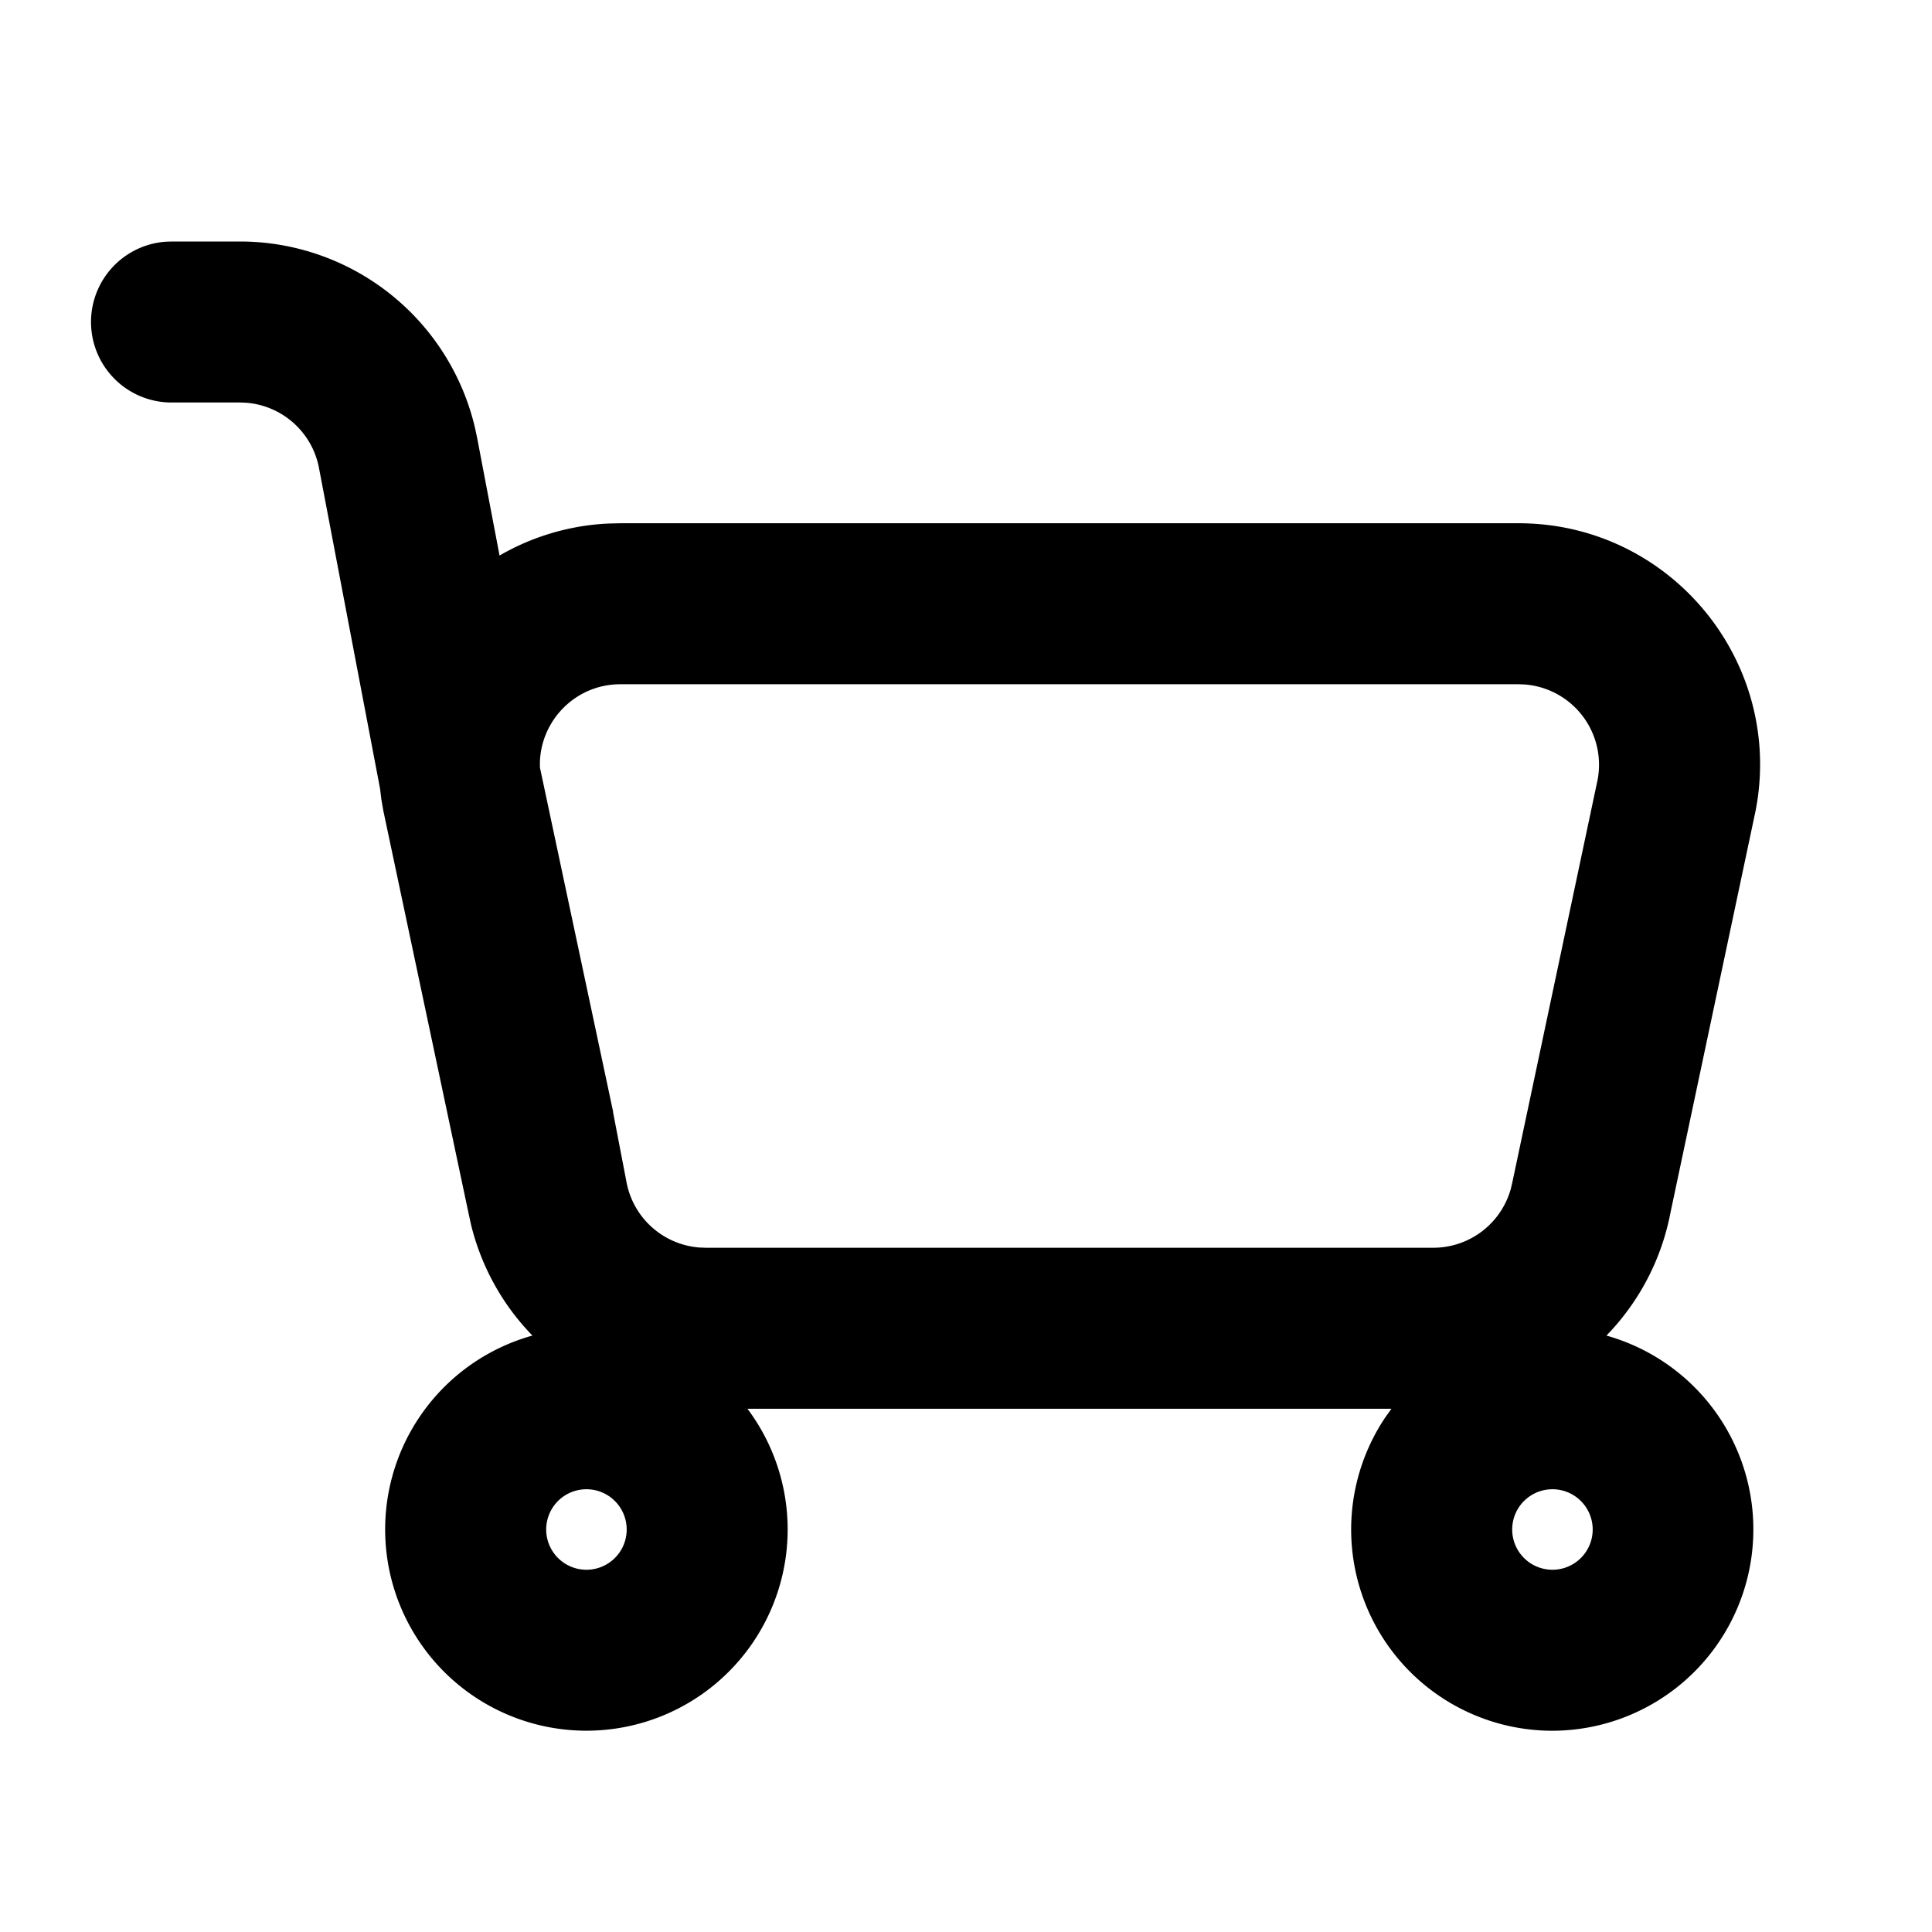 <svg viewBox="0 0 1024 1024" version="1.1" xmlns="http://www.w3.org/2000/svg"><path d="M127.147 128a128 128 0 0 1 124.651 98.923l1.088 5.12 11.883 62.4a126.933 126.933 0 0 1 57.685-16.96l6.357-0.149h476.032c78.805 0 138.496 70.4 126.507 147.563l-0.811 4.629-45.184 213.333a127.68 127.68 0 0 1-33.92 65.024A106.709 106.709 0 0 1 822.827 917.333a106.667 106.667 0 0 1-88.576-166.123L737.493 746.667h-341.333a106.667 106.667 0 1 1-113.963-38.784 127.637 127.637 0 0 1-32.533-58.773l-1.365-6.251-45.163-213.333-1.003-5.803-0.704-5.76-32.363-169.941a42.667 42.667 0 0 0-38.528-34.56L127.147 213.333H91.093a42.667 42.667 0 0 1-3.2-85.227L91.093 128h36.053z m183.68 661.333a21.333 21.333 0 1 0 0 42.667 21.333 21.333 0 0 0 0-42.667z m512 0a21.333 21.333 0 1 0 0 42.667 21.333 21.333 0 0 0 0-42.667z m-17.984-426.667H328.811c-23.467 0-41.813 18.709-42.645 41.024v3.072l38.827 182.592h-0.085l7.189 37.376a42.667 42.667 0 0 0 38.507 34.475l3.392 0.128h385.664a42.667 42.667 0 0 0 41.131-31.317l0.768-3.285 45.184-213.333a42.667 42.667 0 0 0-38.72-50.624l-3.2-0.107z" p-id="4968"></path></svg>
